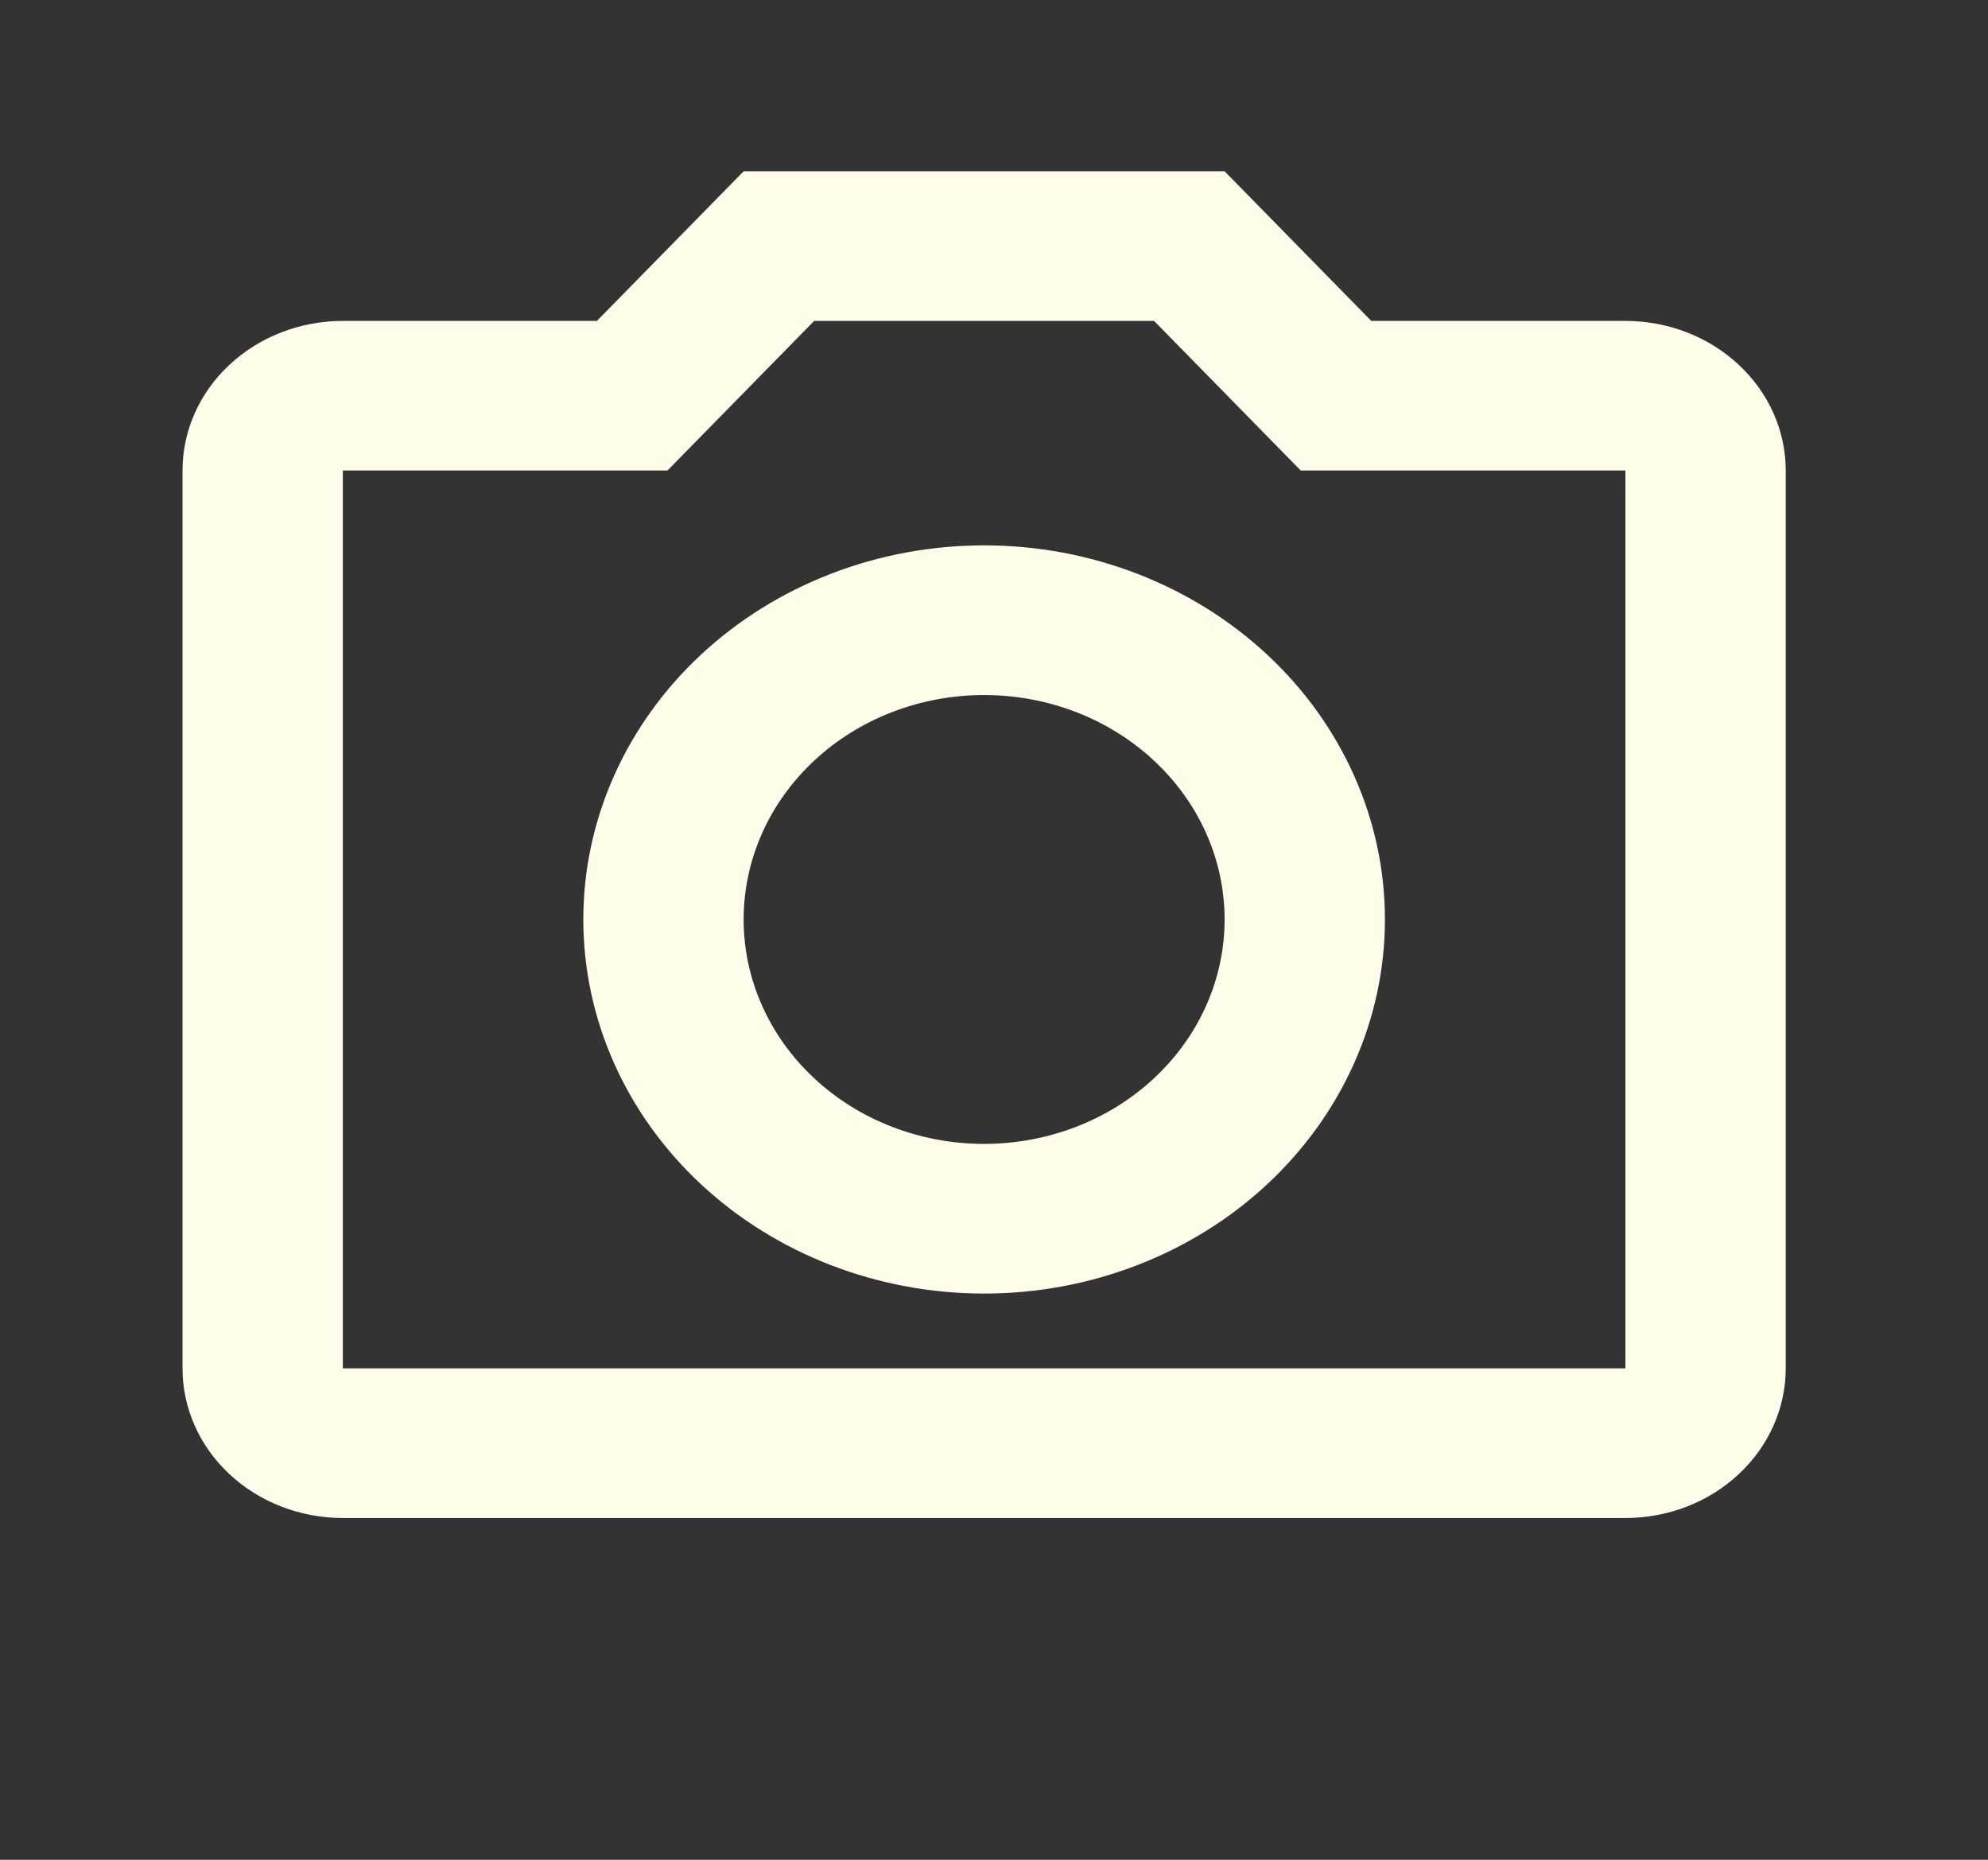 <svg width="31" height="29" viewBox="0 0 31 29" fill="none" xmlns="http://www.w3.org/2000/svg">
<rect x="0" y="0" width="31" height="29" fill="#333333" stroke="none"/>
<path d="M25.346 5.004H21.383L19.096 2.671H11.596L9.308 5.004H5.346C4.683 5.004 4.047 5.25 3.578 5.688C3.109 6.125 2.846 6.719 2.846 7.337V21.337C2.846 21.956 3.109 22.55 3.578 22.987C4.047 23.425 4.683 23.671 5.346 23.671H25.346C26.009 23.671 26.645 23.425 27.113 22.987C27.582 22.55 27.846 21.956 27.846 21.337V7.337C27.846 6.719 27.582 6.125 27.113 5.688C26.645 5.25 26.009 5.004 25.346 5.004ZM25.346 21.337H5.346V7.337H10.408L12.696 5.004H17.996L20.283 7.337H25.346V21.337ZM15.346 8.504C13.688 8.504 12.098 9.119 10.926 10.213C9.754 11.307 9.096 12.79 9.096 14.338C9.096 15.885 9.754 17.368 10.926 18.462C12.098 19.556 13.688 20.171 15.346 20.171C17.003 20.171 18.593 19.556 19.765 18.462C20.937 17.368 21.596 15.885 21.596 14.338C21.596 12.79 20.937 11.307 19.765 10.213C18.593 9.119 17.003 8.504 15.346 8.504ZM15.346 17.837C14.351 17.837 13.397 17.469 12.694 16.812C11.991 16.156 11.596 15.266 11.596 14.338C11.596 13.409 11.991 12.519 12.694 11.863C13.397 11.206 14.351 10.838 15.346 10.838C16.34 10.838 17.294 11.206 17.997 11.863C18.701 12.519 19.096 13.409 19.096 14.338C19.096 15.266 18.701 16.156 17.997 16.812C17.294 17.469 16.34 17.837 15.346 17.837Z" fill="#FFFCE9"/>
</svg>
